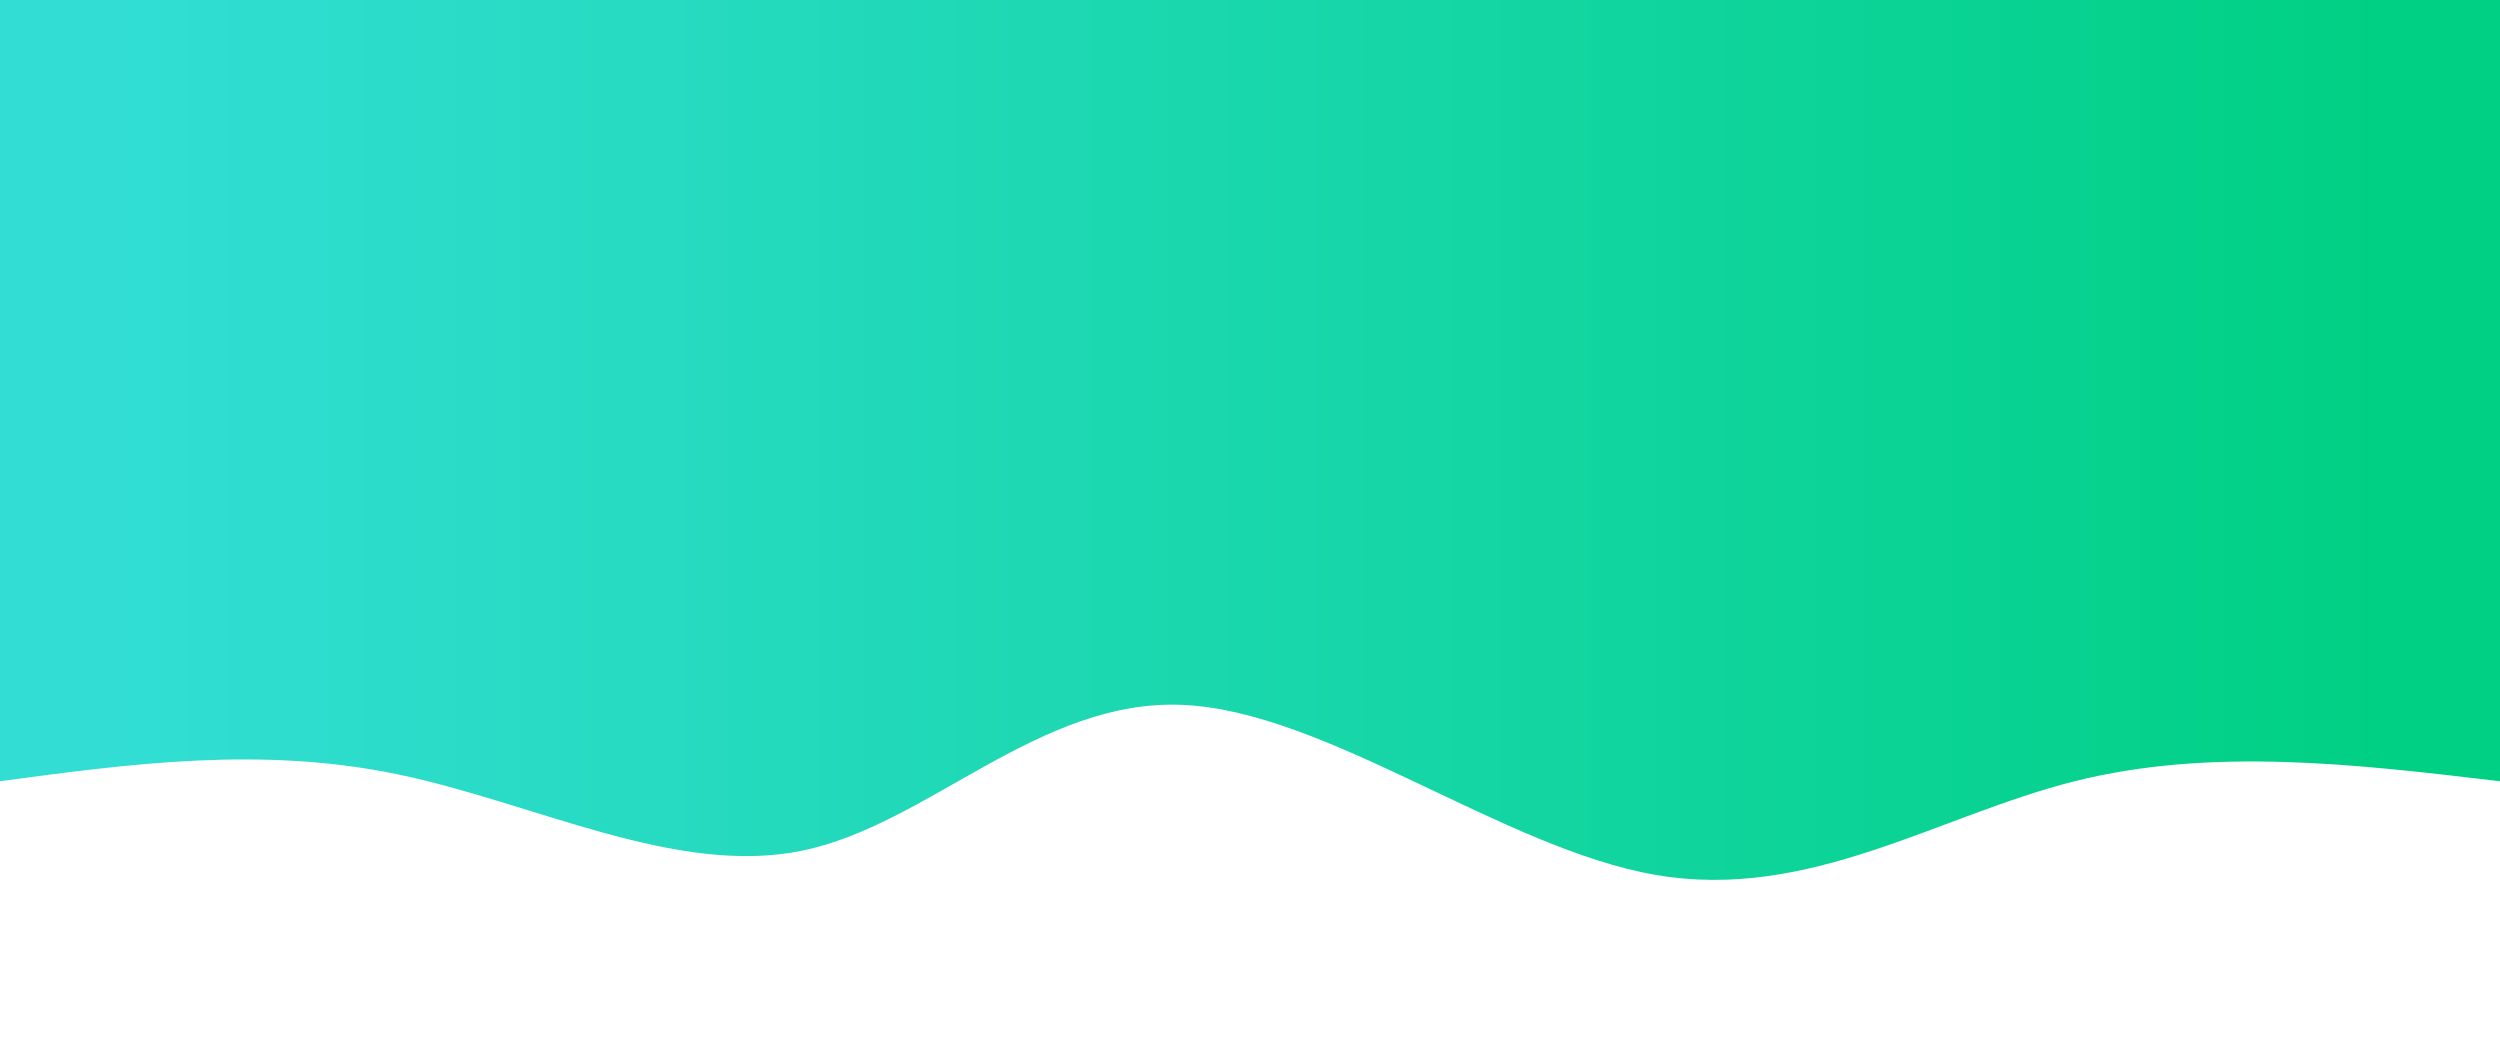 <svg width="100%" height="100%" id="svg" viewBox="0 0 1440 600" xmlns="http://www.w3.org/2000/svg" class="transition duration-300 ease-in-out delay-150"><style>
    .path-0{
    animation:pathAnim-0 4s;
    animation-timing-function: linear;
    animation-iteration-count: infinite;
    }
    @keyframes pathAnim-0{
    0%{
    d: path("M 0,600 C 0,600 0,150 0,150 C 83.162,159.867 166.323,169.733 245,150 C 323.677,130.267 397.869,80.933 486,96 C 574.131,111.067 676.2,190.533 759,194 C 841.8,197.467 905.331,124.933 978,110 C 1050.669,95.067 1132.477,137.733 1211,154 C 1289.523,170.267 1364.762,160.133 1440,150 C 1440,150 1440,600 1440,600 Z");
    }
    25%{
    d: path("M 0,600 C 0,600 0,150 0,150 C 65.11,157.177 130.221,164.354 216,164 C 301.779,163.646 408.228,155.762 501,161 C 593.772,166.238 672.867,184.6 752,191 C 831.133,197.4 910.305,191.838 985,169 C 1059.695,146.162 1129.913,106.046 1205,100 C 1280.087,93.954 1360.044,121.977 1440,150 C 1440,150 1440,600 1440,600 Z");
    }
    50%{
    d: path("M 0,600 C 0,600 0,150 0,150 C 80.136,129.774 160.272,109.549 251,121 C 341.728,132.451 443.049,175.579 515,180 C 586.951,184.421 629.533,150.133 704,139 C 778.467,127.867 884.818,139.887 967,145 C 1049.182,150.113 1107.195,148.318 1182,148 C 1256.805,147.682 1348.403,148.841 1440,150 C 1440,150 1440,600 1440,600 Z");
    }
    75%{
    d: path("M 0,600 C 0,600 0,150 0,150 C 66.487,170.979 132.974,191.959 223,189 C 313.026,186.041 426.59,159.144 515,154 C 603.41,148.856 666.667,165.467 737,169 C 807.333,172.533 884.744,162.99 974,152 C 1063.256,141.01 1164.359,128.574 1244,128 C 1323.641,127.426 1381.821,138.713 1440,150 C 1440,150 1440,600 1440,600 Z");
    }
    100%{
    d: path("M 0,600 C 0,600 0,150 0,150 C 83.162,159.867 166.323,169.733 245,150 C 323.677,130.267 397.869,80.933 486,96 C 574.131,111.067 676.2,190.533 759,194 C 841.8,197.467 905.331,124.933 978,110 C 1050.669,95.067 1132.477,137.733 1211,154 C 1289.523,170.267 1364.762,160.133 1440,150 C 1440,150 1440,600 1440,600 Z");
    }
    }</style><defs><linearGradient id="gradient" x1="0%" y1="50%" x2="100%" y2="50%"><stop offset="5%" stop-color="#00d08466"></stop><stop offset="95%" stop-color="#32ded466"></stop></linearGradient></defs><path d="M 0,600 C 0,600 0,150 0,150 C 83.162,159.867 166.323,169.733 245,150 C 323.677,130.267 397.869,80.933 486,96 C 574.131,111.067 676.2,190.533 759,194 C 841.8,197.467 905.331,124.933 978,110 C 1050.669,95.067 1132.477,137.733 1211,154 C 1289.523,170.267 1364.762,160.133 1440,150 C 1440,150 1440,600 1440,600 Z" stroke="none" stroke-width="0" fill="url(#gradient)" class="transition-all duration-300 ease-in-out delay-150 path-0" transform="rotate(-180 720 300)"></path><style>
    .path-1{
    animation:pathAnim-1 4s;
    animation-timing-function: linear;
    animation-iteration-count: infinite;
    }
    @keyframes pathAnim-1{
    0%{
    d: path("M 0,600 C 0,600 0,300 0,300 C 98.944,277.951 197.887,255.903 275,268 C 352.113,280.097 407.395,326.341 484,327 C 560.605,327.659 658.533,282.733 749,266 C 839.467,249.267 922.472,260.726 993,265 C 1063.528,269.274 1121.579,266.364 1194,271 C 1266.421,275.636 1353.21,287.818 1440,300 C 1440,300 1440,600 1440,600 Z");
    }
    25%{
    d: path("M 0,600 C 0,600 0,300 0,300 C 88.287,284.869 176.574,269.738 260,286 C 343.426,302.262 421.99,349.915 505,351 C 588.01,352.085 675.467,306.6 754,297 C 832.533,287.4 902.144,313.685 984,309 C 1065.856,304.315 1159.959,268.662 1238,262 C 1316.041,255.338 1378.021,277.669 1440,300 C 1440,300 1440,600 1440,600 Z");
    }
    50%{
    d: path("M 0,600 C 0,600 0,300 0,300 C 65.236,282.546 130.472,265.092 208,261 C 285.528,256.908 375.349,266.177 455,277 C 534.651,287.823 604.133,300.2 681,293 C 757.867,285.8 842.118,259.023 926,267 C 1009.882,274.977 1093.395,317.708 1179,329 C 1264.605,340.292 1352.303,320.146 1440,300 C 1440,300 1440,600 1440,600 Z");
    }
    75%{
    d: path("M 0,600 C 0,600 0,300 0,300 C 84.144,300.01 168.287,300.021 253,305 C 337.713,309.979 422.995,319.928 487,309 C 551.005,298.072 593.733,266.267 675,266 C 756.267,265.733 876.072,297.005 974,295 C 1071.928,292.995 1147.979,257.713 1222,253 C 1296.021,248.287 1368.01,274.144 1440,300 C 1440,300 1440,600 1440,600 Z");
    }
    100%{
    d: path("M 0,600 C 0,600 0,300 0,300 C 98.944,277.951 197.887,255.903 275,268 C 352.113,280.097 407.395,326.341 484,327 C 560.605,327.659 658.533,282.733 749,266 C 839.467,249.267 922.472,260.726 993,265 C 1063.528,269.274 1121.579,266.364 1194,271 C 1266.421,275.636 1353.21,287.818 1440,300 C 1440,300 1440,600 1440,600 Z");
    }
    }</style><defs><linearGradient id="gradient" x1="0%" y1="50%" x2="100%" y2="50%"><stop offset="5%" stop-color="#00d08488"></stop><stop offset="95%" stop-color="#32ded488"></stop></linearGradient></defs><path d="M 0,600 C 0,600 0,300 0,300 C 98.944,277.951 197.887,255.903 275,268 C 352.113,280.097 407.395,326.341 484,327 C 560.605,327.659 658.533,282.733 749,266 C 839.467,249.267 922.472,260.726 993,265 C 1063.528,269.274 1121.579,266.364 1194,271 C 1266.421,275.636 1353.21,287.818 1440,300 C 1440,300 1440,600 1440,600 Z" stroke="none" stroke-width="0" fill="url(#gradient)" class="transition-all duration-300 ease-in-out delay-150 path-1" transform="rotate(-180 720 300)"></path><style>
    .path-2{
    animation:pathAnim-2 4s;
    animation-timing-function: linear;
    animation-iteration-count: infinite;
    }
    @keyframes pathAnim-2{
    0%{
    d: path("M 0,600 C 0,600 0,450 0,450 C 76.097,467.003 152.195,484.005 241,472 C 329.805,459.995 431.318,418.982 507,405 C 582.682,391.018 632.533,404.067 697,428 C 761.467,451.933 840.549,486.751 932,482 C 1023.451,477.249 1127.272,432.928 1214,421 C 1300.728,409.072 1370.364,429.536 1440,450 C 1440,450 1440,600 1440,600 Z");
    }
    25%{
    d: path("M 0,600 C 0,600 0,450 0,450 C 65.664,426.726 131.328,403.451 223,404 C 314.672,404.549 432.351,428.921 515,428 C 597.649,427.079 645.267,400.867 716,411 C 786.733,421.133 880.582,467.613 971,480 C 1061.418,492.387 1148.405,470.682 1226,460 C 1303.595,449.318 1371.797,449.659 1440,450 C 1440,450 1440,600 1440,600 Z");
    }
    50%{
    d: path("M 0,600 C 0,600 0,450 0,450 C 89.167,448.169 178.333,446.338 266,433 C 353.667,419.662 439.833,394.815 509,405 C 578.167,415.185 630.333,460.4 699,457 C 767.667,453.6 852.833,401.585 933,405 C 1013.167,408.415 1088.333,467.262 1172,484 C 1255.667,500.738 1347.833,475.369 1440,450 C 1440,450 1440,600 1440,600 Z");
    }
    75%{
    d: path("M 0,600 C 0,600 0,450 0,450 C 88.259,480.774 176.518,511.549 264,503 C 351.482,494.451 438.187,446.579 518,445 C 597.813,443.421 670.733,488.133 741,495 C 811.267,501.867 878.879,470.887 963,470 C 1047.121,469.113 1147.749,498.318 1230,500 C 1312.251,501.682 1376.126,475.841 1440,450 C 1440,450 1440,600 1440,600 Z");
    }
    100%{
    d: path("M 0,600 C 0,600 0,450 0,450 C 76.097,467.003 152.195,484.005 241,472 C 329.805,459.995 431.318,418.982 507,405 C 582.682,391.018 632.533,404.067 697,428 C 761.467,451.933 840.549,486.751 932,482 C 1023.451,477.249 1127.272,432.928 1214,421 C 1300.728,409.072 1370.364,429.536 1440,450 C 1440,450 1440,600 1440,600 Z");
    }
    }</style><defs><linearGradient id="gradient" x1="0%" y1="50%" x2="100%" y2="50%"><stop offset="5%" stop-color="#00d084ff"></stop><stop offset="95%" stop-color="#32ded4ff"></stop></linearGradient></defs><path d="M 0,600 C 0,600 0,450 0,450 C 76.097,467.003 152.195,484.005 241,472 C 329.805,459.995 431.318,418.982 507,405 C 582.682,391.018 632.533,404.067 697,428 C 761.467,451.933 840.549,486.751 932,482 C 1023.451,477.249 1127.272,432.928 1214,421 C 1300.728,409.072 1370.364,429.536 1440,450 C 1440,450 1440,600 1440,600 Z" stroke="none" stroke-width="0" fill="url(#gradient)" class="transition-all duration-300 ease-in-out delay-150 path-2" transform="rotate(-180 720 300)"></path></svg>